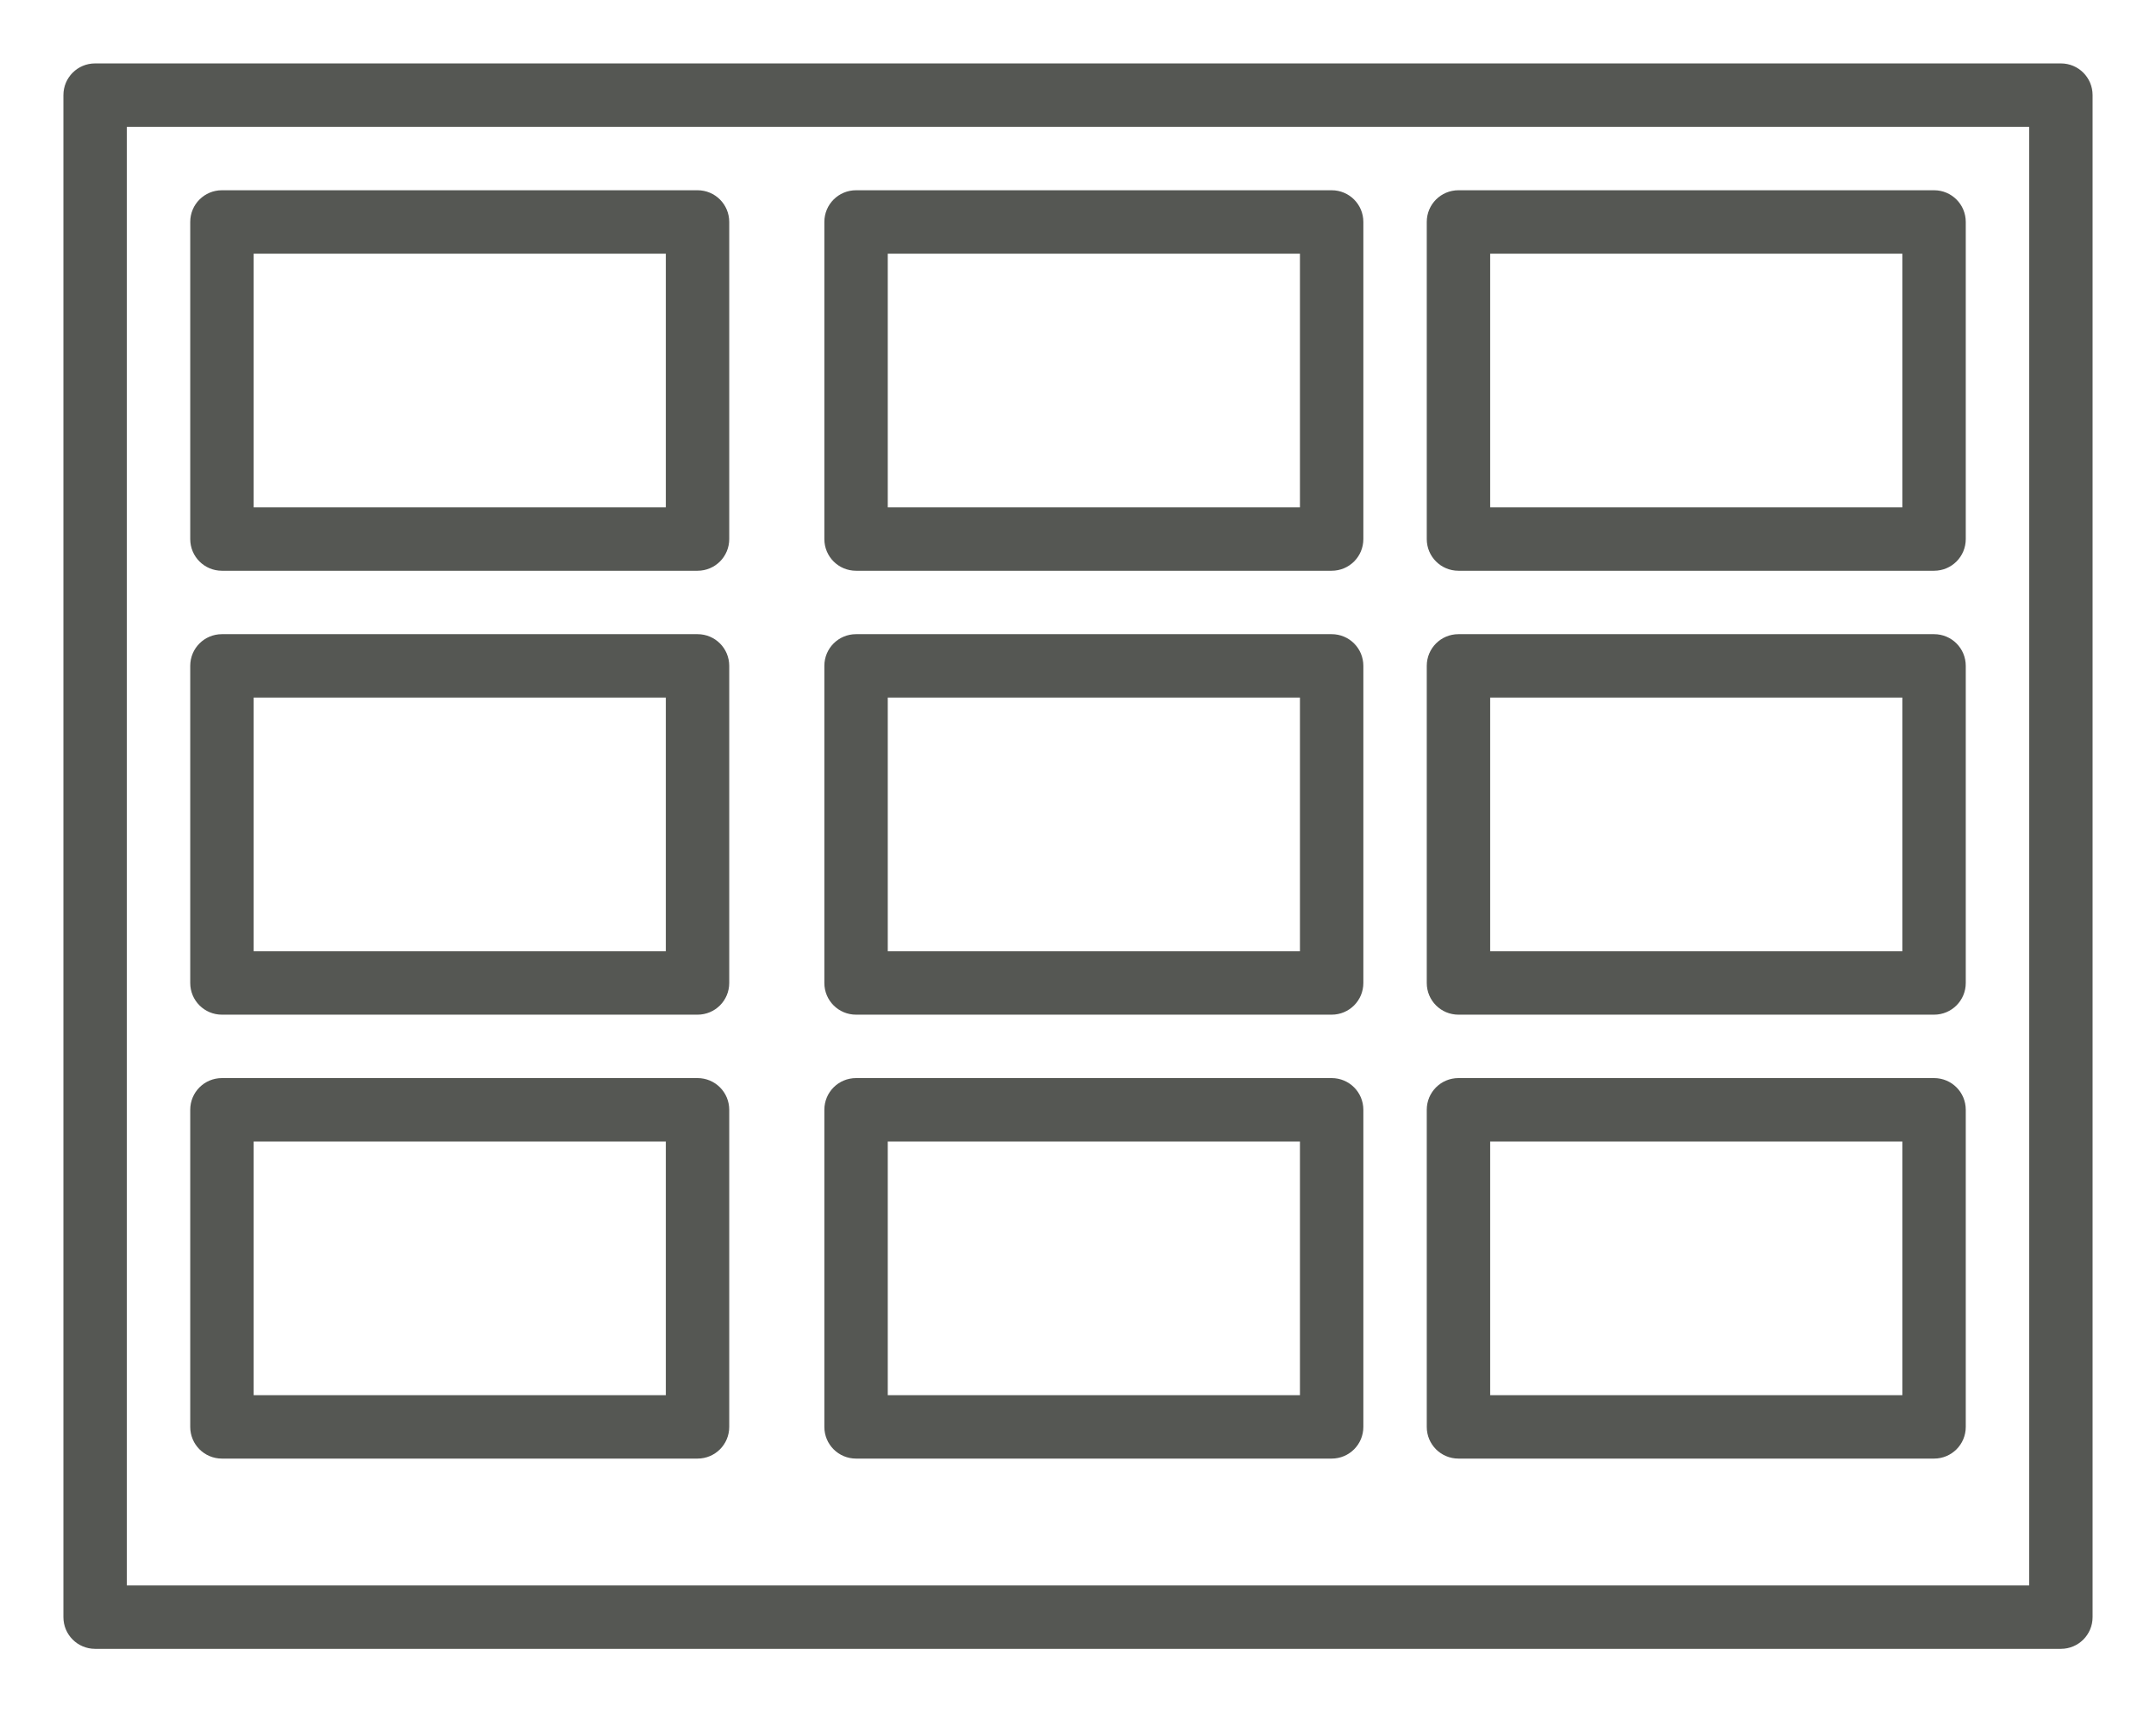 <svg height="54" viewBox="0 0 68 54" width="68" xmlns="http://www.w3.org/2000/svg"><g fill="#555753"><path d="m3 2c-.554 0-1 .446-1 1v48c0 .554.446 1 1 1h62c.554 0 1-.446 1-1v-48c0-.554-.446-1-1-1zm1 2h60v46h-60z"/><g><path d="m7 6c-.554 0-1 .446-1 1v10c0 .554.446 1 1 1h15c.554 0 1-.446 1-1v-10c0-.554-.446-1-1-1zm1 2h13v8h-13z"/><path d="m27 6c-.554 0-1 .446-1 1v10c0 .554.446 1 1 1h15c.554 0 1-.446 1-1v-10c0-.554-.446-1-1-1zm1 2h13v8h-13z"/><path d="m46 6c-.554 0-1 .446-1 1v10c0 .554.446 1 1 1h15c.554 0 1-.446 1-1v-10c0-.554-.446-1-1-1zm1 2h13v8h-13z"/><path d="m7 20c-.554 0-1 .446-1 1v10c0 .554.446 1 1 1h15c.554 0 1-.446 1-1v-10c0-.554-.446-1-1-1zm1 2h13v8h-13z"/><path d="m27 20c-.554 0-1 .446-1 1v10c0 .554.446 1 1 1h15c.554 0 1-.446 1-1v-10c0-.554-.446-1-1-1zm1 2h13v8h-13z"/><path d="m46 20c-.554 0-1 .446-1 1v10c0 .554.446 1 1 1h15c.554 0 1-.446 1-1v-10c0-.554-.446-1-1-1zm1 2h13v8h-13z"/><path d="m7 34c-.554 0-1 .446-1 1v10c0 .554.446 1 1 1h15c.554 0 1-.446 1-1v-10c0-.554-.446-1-1-1zm1 2h13v8h-13z"/><path d="m27 34c-.554 0-1 .446-1 1v10c0 .554.446 1 1 1h15c.554 0 1-.446 1-1v-10c0-.554-.446-1-1-1zm1 2h13v8h-13z"/><path d="m46 34c-.554 0-1 .446-1 1v10c0 .554.446 1 1 1h15c.554 0 1-.446 1-1v-10c0-.554-.446-1-1-1zm1 2h13v8h-13z"/></g></g></svg>